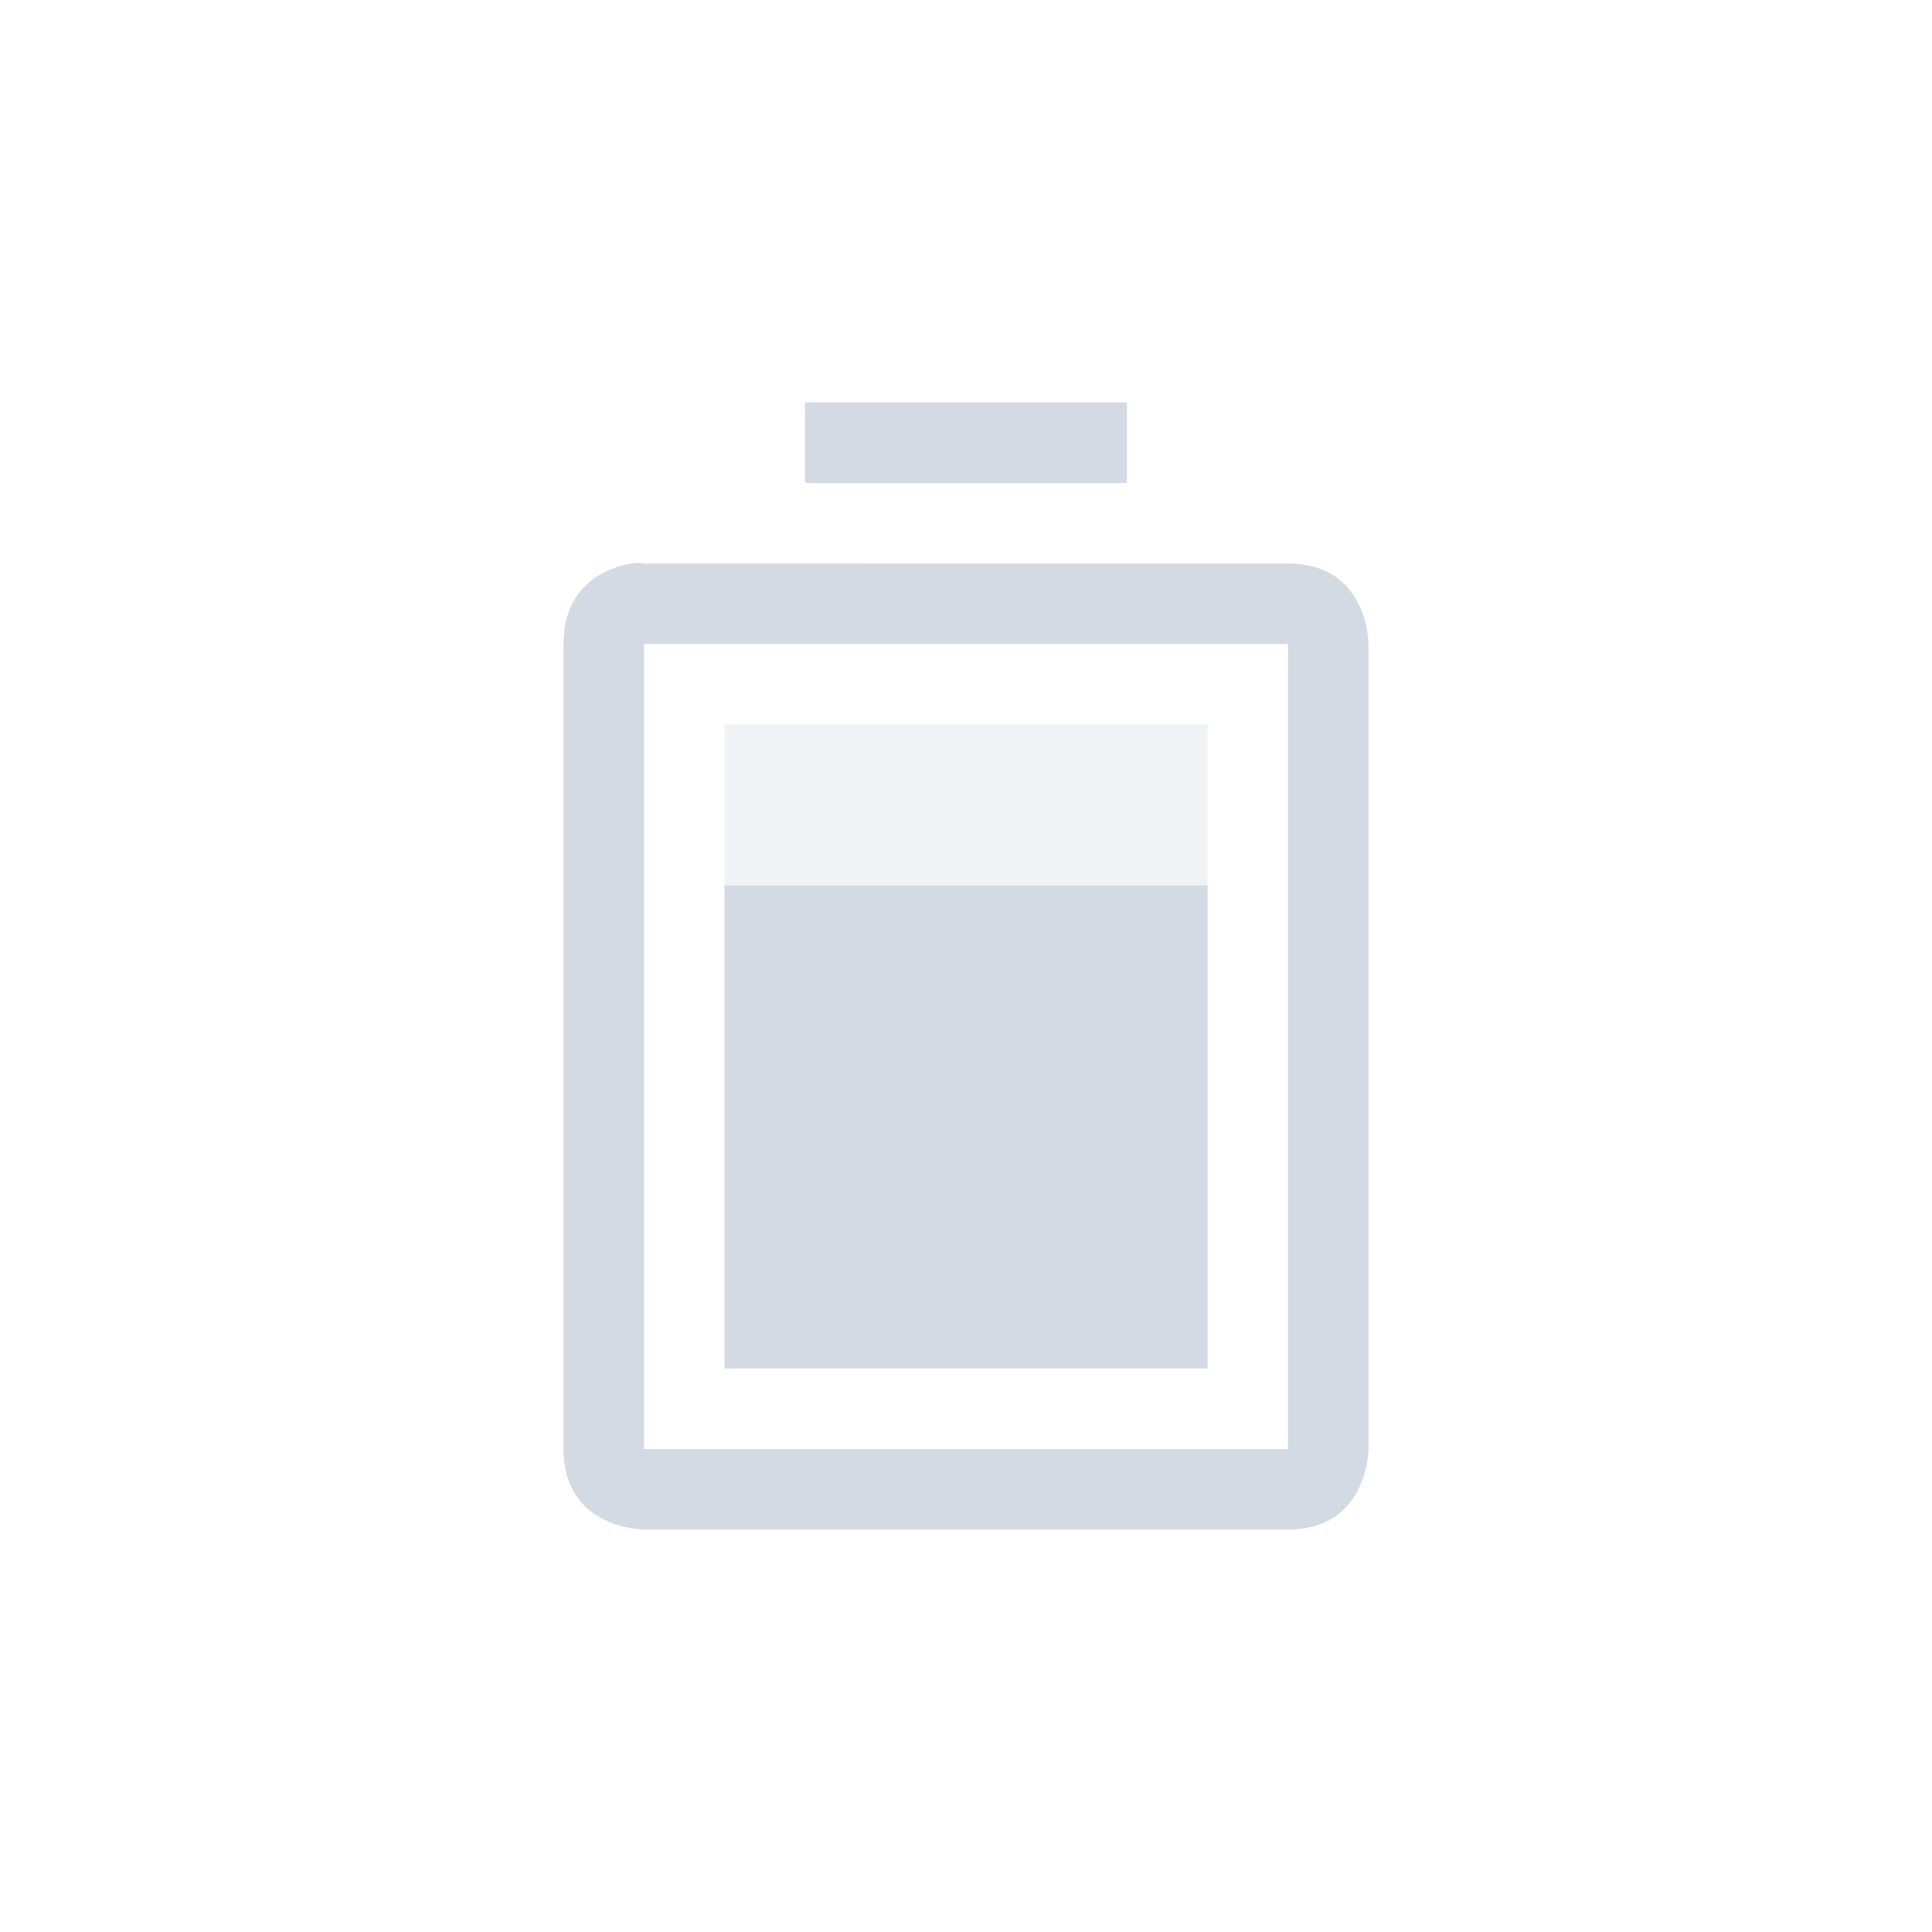 <svg height="24" width="24" xmlns="http://www.w3.org/2000/svg"><g fill="#d3dae3"><path d="M9 9v8h6V9z" opacity=".35"/><path d="M10 5v1h4V5zM7.844 7C7.563 7.047 7 7.25 7 8v10c0 1 1 1 1 1h8c1 0 1-1 1-1V8s0-1-1-1H8s-.062-.016-.156 0zM8 8h8v10H8zm1 3v6h6v-6z"/></g></svg>